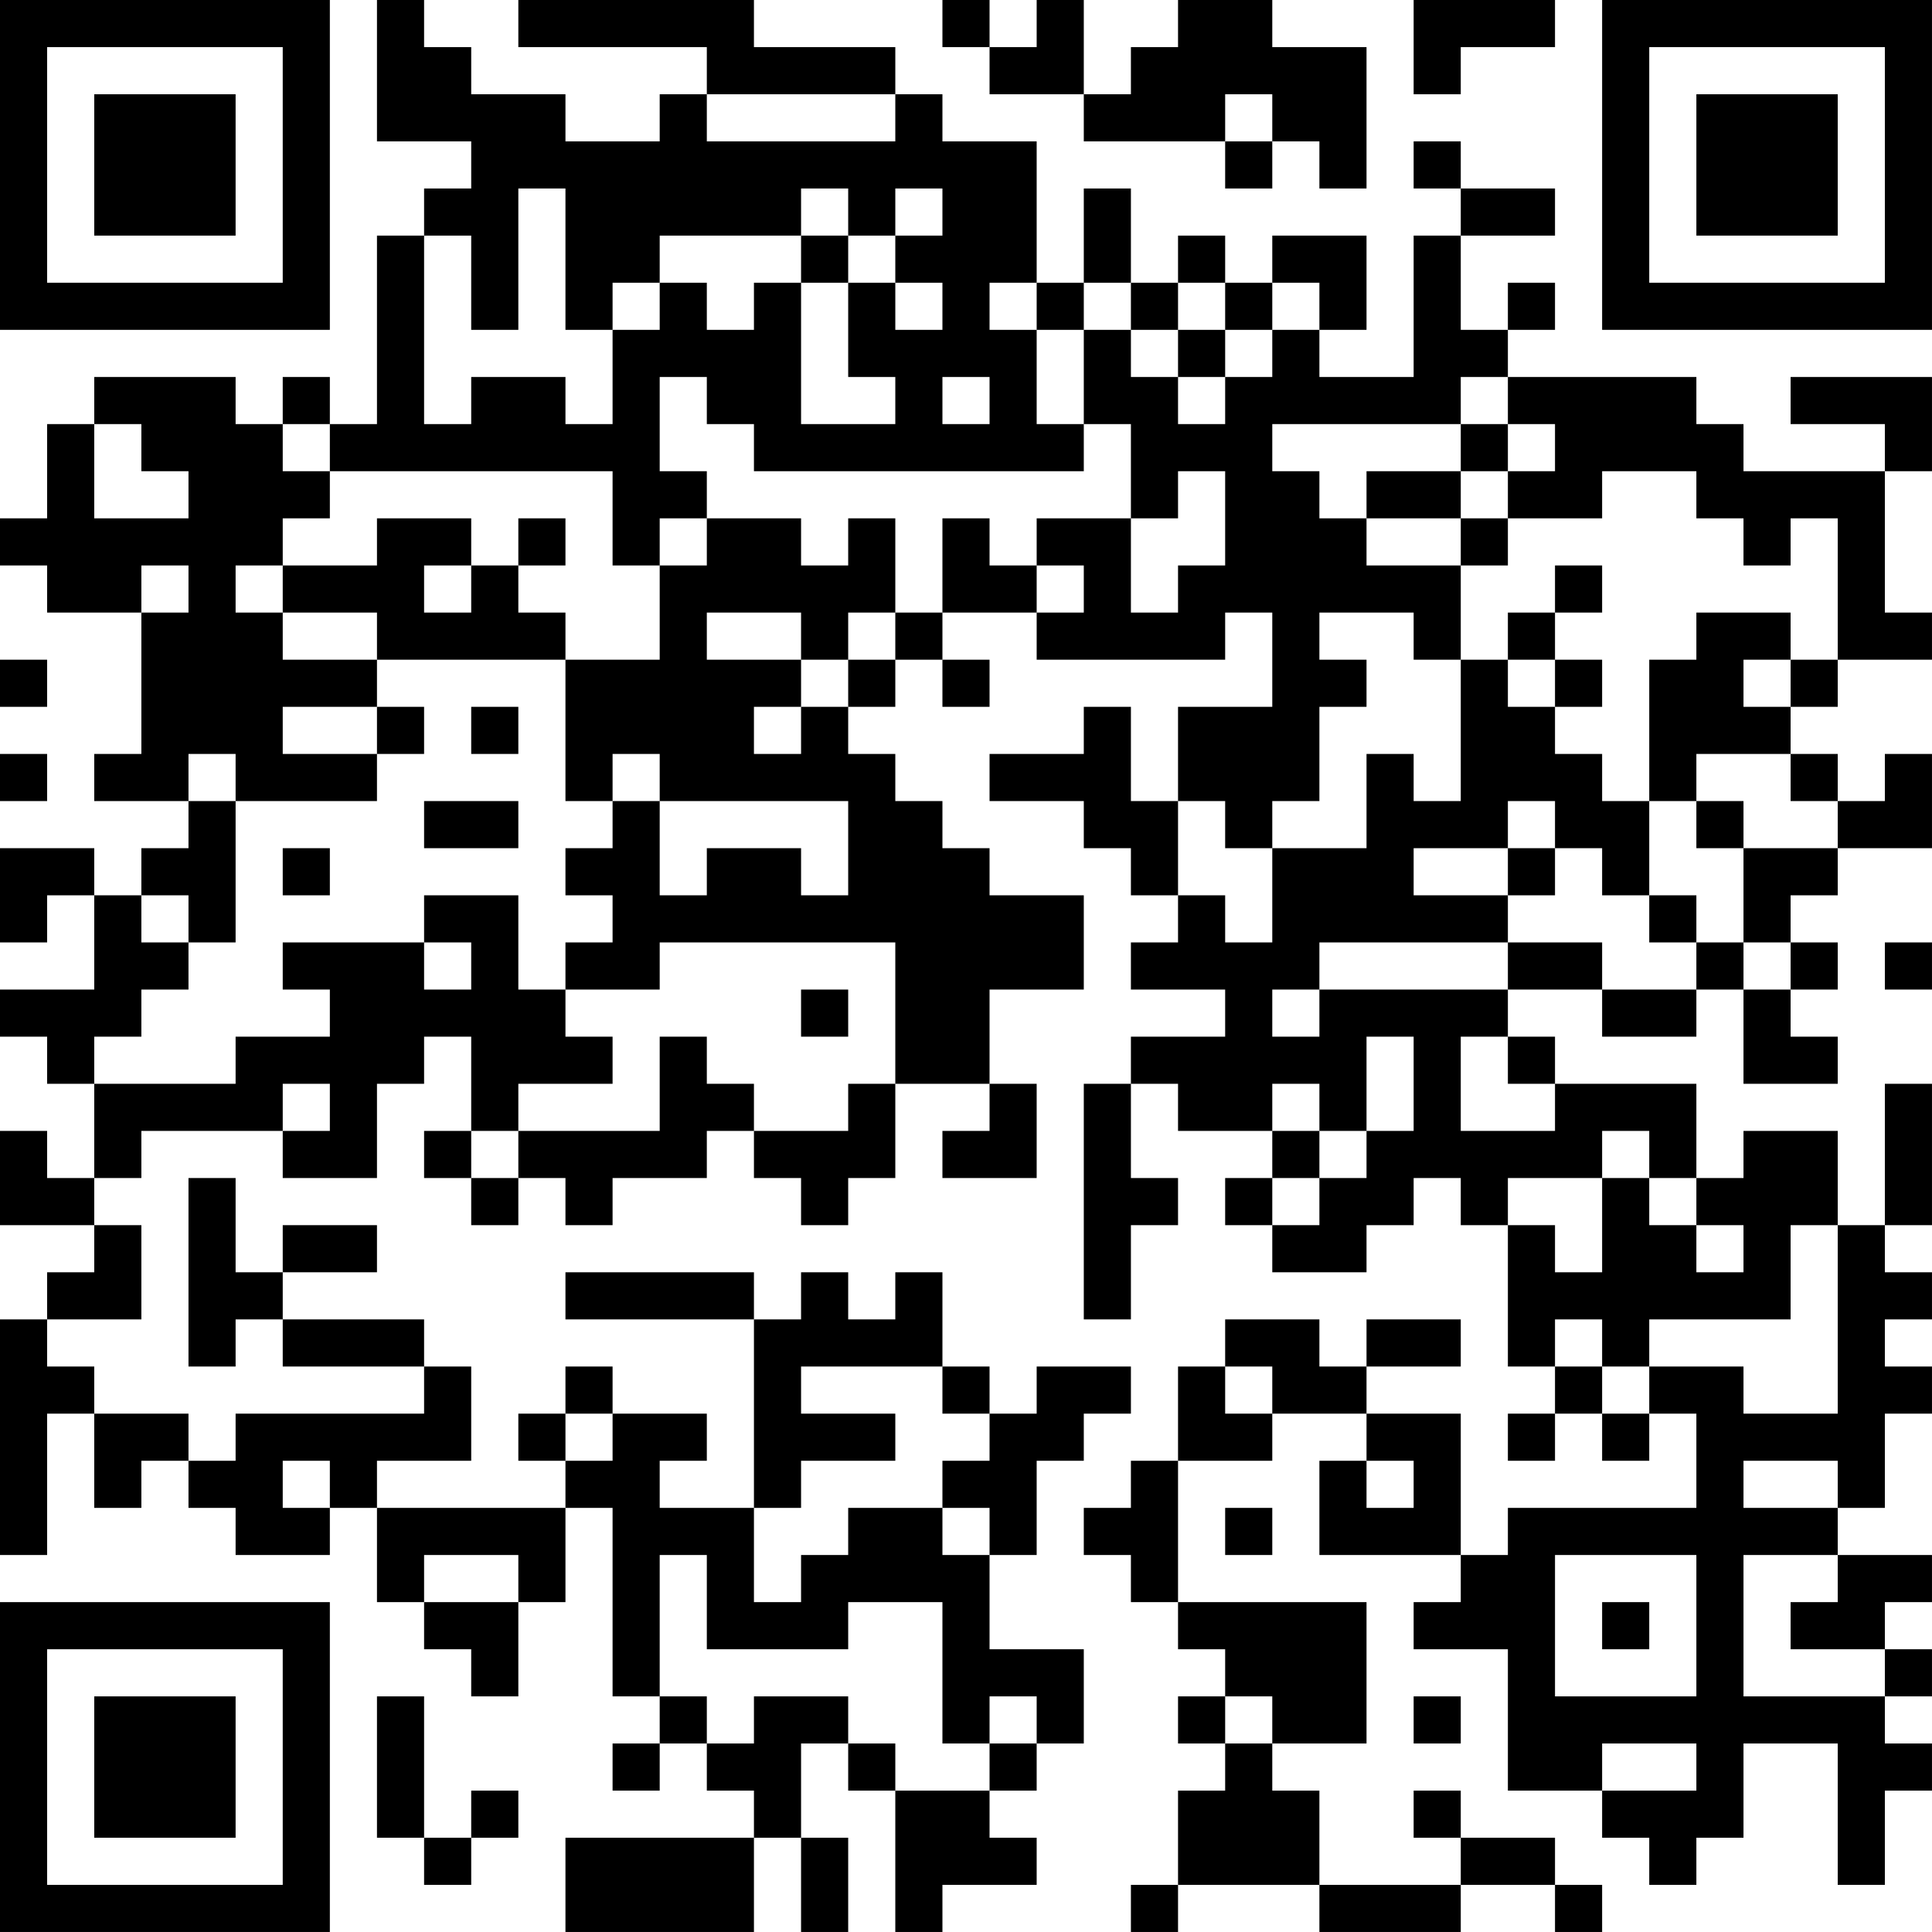 <?xml version="1.0" encoding="UTF-8"?>
<svg xmlns="http://www.w3.org/2000/svg" version="1.1" width="200" height="200" viewBox="0 0 200 200"><rect x="0" y="0" width="200" height="200" fill="#ffffff"/><g transform="scale(4.878)"><g transform="translate(0,0)"><path fill-rule="evenodd" d="M8 0L8 3L10 3L10 4L9 4L9 5L8 5L8 9L7 9L7 8L6 8L6 9L5 9L5 8L2 8L2 9L1 9L1 11L0 11L0 12L1 12L1 13L3 13L3 16L2 16L2 17L4 17L4 18L3 18L3 19L2 19L2 18L0 18L0 20L1 20L1 19L2 19L2 21L0 21L0 22L1 22L1 23L2 23L2 25L1 25L1 24L0 24L0 26L2 26L2 27L1 27L1 28L0 28L0 33L1 33L1 30L2 30L2 32L3 32L3 31L4 31L4 32L5 32L5 33L7 33L7 32L8 32L8 34L9 34L9 35L10 35L10 36L11 36L11 34L12 34L12 32L13 32L13 36L14 36L14 37L13 37L13 38L14 38L14 37L15 37L15 38L16 38L16 39L12 39L12 41L16 41L16 39L17 39L17 41L18 41L18 39L17 39L17 37L18 37L18 38L19 38L19 41L20 41L20 40L22 40L22 39L21 39L21 38L22 38L22 37L23 37L23 35L21 35L21 33L22 33L22 31L23 31L23 30L24 30L24 29L22 29L22 30L21 30L21 29L20 29L20 27L19 27L19 28L18 28L18 27L17 27L17 28L16 28L16 27L12 27L12 28L16 28L16 32L14 32L14 31L15 31L15 30L13 30L13 29L12 29L12 30L11 30L11 31L12 31L12 32L8 32L8 31L10 31L10 29L9 29L9 28L6 28L6 27L8 27L8 26L6 26L6 27L5 27L5 25L4 25L4 29L5 29L5 28L6 28L6 29L9 29L9 30L5 30L5 31L4 31L4 30L2 30L2 29L1 29L1 28L3 28L3 26L2 26L2 25L3 25L3 24L6 24L6 25L8 25L8 23L9 23L9 22L10 22L10 24L9 24L9 25L10 25L10 26L11 26L11 25L12 25L12 26L13 26L13 25L15 25L15 24L16 24L16 25L17 25L17 26L18 26L18 25L19 25L19 23L21 23L21 24L20 24L20 25L22 25L22 23L21 23L21 21L23 21L23 19L21 19L21 18L20 18L20 17L19 17L19 16L18 16L18 15L19 15L19 14L20 14L20 15L21 15L21 14L20 14L20 13L22 13L22 14L26 14L26 13L27 13L27 15L25 15L25 17L24 17L24 15L23 15L23 16L21 16L21 17L23 17L23 18L24 18L24 19L25 19L25 20L24 20L24 21L26 21L26 22L24 22L24 23L23 23L23 28L24 28L24 26L25 26L25 25L24 25L24 23L25 23L25 24L27 24L27 25L26 25L26 26L27 26L27 27L29 27L29 26L30 26L30 25L31 25L31 26L32 26L32 29L33 29L33 30L32 30L32 31L33 31L33 30L34 30L34 31L35 31L35 30L36 30L36 32L32 32L32 33L31 33L31 30L29 30L29 29L31 29L31 28L29 28L29 29L28 29L28 28L26 28L26 29L25 29L25 31L24 31L24 32L23 32L23 33L24 33L24 34L25 34L25 35L26 35L26 36L25 36L25 37L26 37L26 38L25 38L25 40L24 40L24 41L25 41L25 40L28 40L28 41L31 41L31 40L33 40L33 41L34 41L34 40L33 40L33 39L31 39L31 38L30 38L30 39L31 39L31 40L28 40L28 38L27 38L27 37L29 37L29 34L25 34L25 31L27 31L27 30L29 30L29 31L28 31L28 33L31 33L31 34L30 34L30 35L32 35L32 38L34 38L34 39L35 39L35 40L36 40L36 39L37 39L37 37L39 37L39 40L40 40L40 38L41 38L41 37L40 37L40 36L41 36L41 35L40 35L40 34L41 34L41 33L39 33L39 32L40 32L40 30L41 30L41 29L40 29L40 28L41 28L41 27L40 27L40 26L41 26L41 23L40 23L40 26L39 26L39 24L37 24L37 25L36 25L36 23L33 23L33 22L32 22L32 21L34 21L34 22L36 22L36 21L37 21L37 23L39 23L39 22L38 22L38 21L39 21L39 20L38 20L38 19L39 19L39 18L41 18L41 16L40 16L40 17L39 17L39 16L38 16L38 15L39 15L39 14L41 14L41 13L40 13L40 10L41 10L41 8L38 8L38 9L40 9L40 10L37 10L37 9L36 9L36 8L32 8L32 7L33 7L33 6L32 6L32 7L31 7L31 5L33 5L33 4L31 4L31 3L30 3L30 4L31 4L31 5L30 5L30 8L28 8L28 7L29 7L29 5L27 5L27 6L26 6L26 5L25 5L25 6L24 6L24 4L23 4L23 6L22 6L22 3L20 3L20 2L19 2L19 1L16 1L16 0L11 0L11 1L15 1L15 2L14 2L14 3L12 3L12 2L10 2L10 1L9 1L9 0ZM20 0L20 1L21 1L21 2L23 2L23 3L26 3L26 4L27 4L27 3L28 3L28 4L29 4L29 1L27 1L27 0L25 0L25 1L24 1L24 2L23 2L23 0L22 0L22 1L21 1L21 0ZM30 0L30 2L31 2L31 1L33 1L33 0ZM15 2L15 3L19 3L19 2ZM26 2L26 3L27 3L27 2ZM11 4L11 7L10 7L10 5L9 5L9 9L10 9L10 8L12 8L12 9L13 9L13 7L14 7L14 6L15 6L15 7L16 7L16 6L17 6L17 9L19 9L19 8L18 8L18 6L19 6L19 7L20 7L20 6L19 6L19 5L20 5L20 4L19 4L19 5L18 5L18 4L17 4L17 5L14 5L14 6L13 6L13 7L12 7L12 4ZM17 5L17 6L18 6L18 5ZM21 6L21 7L22 7L22 9L23 9L23 10L16 10L16 9L15 9L15 8L14 8L14 10L15 10L15 11L14 11L14 12L13 12L13 10L7 10L7 9L6 9L6 10L7 10L7 11L6 11L6 12L5 12L5 13L6 13L6 14L8 14L8 15L6 15L6 16L8 16L8 17L5 17L5 16L4 16L4 17L5 17L5 20L4 20L4 19L3 19L3 20L4 20L4 21L3 21L3 22L2 22L2 23L5 23L5 22L7 22L7 21L6 21L6 20L9 20L9 21L10 21L10 20L9 20L9 19L11 19L11 21L12 21L12 22L13 22L13 23L11 23L11 24L10 24L10 25L11 25L11 24L14 24L14 22L15 22L15 23L16 23L16 24L18 24L18 23L19 23L19 20L14 20L14 21L12 21L12 20L13 20L13 19L12 19L12 18L13 18L13 17L14 17L14 19L15 19L15 18L17 18L17 19L18 19L18 17L14 17L14 16L13 16L13 17L12 17L12 14L14 14L14 12L15 12L15 11L17 11L17 12L18 12L18 11L19 11L19 13L18 13L18 14L17 14L17 13L15 13L15 14L17 14L17 15L16 15L16 16L17 16L17 15L18 15L18 14L19 14L19 13L20 13L20 11L21 11L21 12L22 12L22 13L23 13L23 12L22 12L22 11L24 11L24 13L25 13L25 12L26 12L26 10L25 10L25 11L24 11L24 9L23 9L23 7L24 7L24 8L25 8L25 9L26 9L26 8L27 8L27 7L28 7L28 6L27 6L27 7L26 7L26 6L25 6L25 7L24 7L24 6L23 6L23 7L22 7L22 6ZM25 7L25 8L26 8L26 7ZM20 8L20 9L21 9L21 8ZM31 8L31 9L27 9L27 10L28 10L28 11L29 11L29 12L31 12L31 14L30 14L30 13L28 13L28 14L29 14L29 15L28 15L28 17L27 17L27 18L26 18L26 17L25 17L25 19L26 19L26 20L27 20L27 18L29 18L29 16L30 16L30 17L31 17L31 14L32 14L32 15L33 15L33 16L34 16L34 17L35 17L35 19L34 19L34 18L33 18L33 17L32 17L32 18L30 18L30 19L32 19L32 20L28 20L28 21L27 21L27 22L28 22L28 21L32 21L32 20L34 20L34 21L36 21L36 20L37 20L37 21L38 21L38 20L37 20L37 18L39 18L39 17L38 17L38 16L36 16L36 17L35 17L35 14L36 14L36 13L38 13L38 14L37 14L37 15L38 15L38 14L39 14L39 11L38 11L38 12L37 12L37 11L36 11L36 10L34 10L34 11L32 11L32 10L33 10L33 9L32 9L32 8ZM2 9L2 11L4 11L4 10L3 10L3 9ZM31 9L31 10L29 10L29 11L31 11L31 12L32 12L32 11L31 11L31 10L32 10L32 9ZM8 11L8 12L6 12L6 13L8 13L8 14L12 14L12 13L11 13L11 12L12 12L12 11L11 11L11 12L10 12L10 11ZM3 12L3 13L4 13L4 12ZM9 12L9 13L10 13L10 12ZM33 12L33 13L32 13L32 14L33 14L33 15L34 15L34 14L33 14L33 13L34 13L34 12ZM0 14L0 15L1 15L1 14ZM8 15L8 16L9 16L9 15ZM10 15L10 16L11 16L11 15ZM0 16L0 17L1 17L1 16ZM9 17L9 18L11 18L11 17ZM36 17L36 18L37 18L37 17ZM6 18L6 19L7 19L7 18ZM32 18L32 19L33 19L33 18ZM35 19L35 20L36 20L36 19ZM40 20L40 21L41 21L41 20ZM17 21L17 22L18 22L18 21ZM29 22L29 24L28 24L28 23L27 23L27 24L28 24L28 25L27 25L27 26L28 26L28 25L29 25L29 24L30 24L30 22ZM31 22L31 24L33 24L33 23L32 23L32 22ZM6 23L6 24L7 24L7 23ZM34 24L34 25L32 25L32 26L33 26L33 27L34 27L34 25L35 25L35 26L36 26L36 27L37 27L37 26L36 26L36 25L35 25L35 24ZM38 26L38 28L35 28L35 29L34 29L34 28L33 28L33 29L34 29L34 30L35 30L35 29L37 29L37 30L39 30L39 26ZM17 29L17 30L19 30L19 31L17 31L17 32L16 32L16 34L17 34L17 33L18 33L18 32L20 32L20 33L21 33L21 32L20 32L20 31L21 31L21 30L20 30L20 29ZM26 29L26 30L27 30L27 29ZM12 30L12 31L13 31L13 30ZM6 31L6 32L7 32L7 31ZM29 31L29 32L30 32L30 31ZM37 31L37 32L39 32L39 31ZM26 32L26 33L27 33L27 32ZM9 33L9 34L11 34L11 33ZM14 33L14 36L15 36L15 37L16 37L16 36L18 36L18 37L19 37L19 38L21 38L21 37L22 37L22 36L21 36L21 37L20 37L20 34L18 34L18 35L15 35L15 33ZM33 33L33 36L36 36L36 33ZM37 33L37 36L40 36L40 35L38 35L38 34L39 34L39 33ZM34 34L34 35L35 35L35 34ZM8 36L8 39L9 39L9 40L10 40L10 39L11 39L11 38L10 38L10 39L9 39L9 36ZM26 36L26 37L27 37L27 36ZM30 36L30 37L31 37L31 36ZM34 37L34 38L36 38L36 37ZM0 0L0 7L7 7L7 0ZM1 1L1 6L6 6L6 1ZM2 2L2 5L5 5L5 2ZM34 0L34 7L41 7L41 0ZM35 1L35 6L40 6L40 1ZM36 2L36 5L39 5L39 2ZM0 34L0 41L7 41L7 34ZM1 35L1 40L6 40L6 35ZM2 36L2 39L5 39L5 36Z" fill="#000000"/></g></g></svg>
